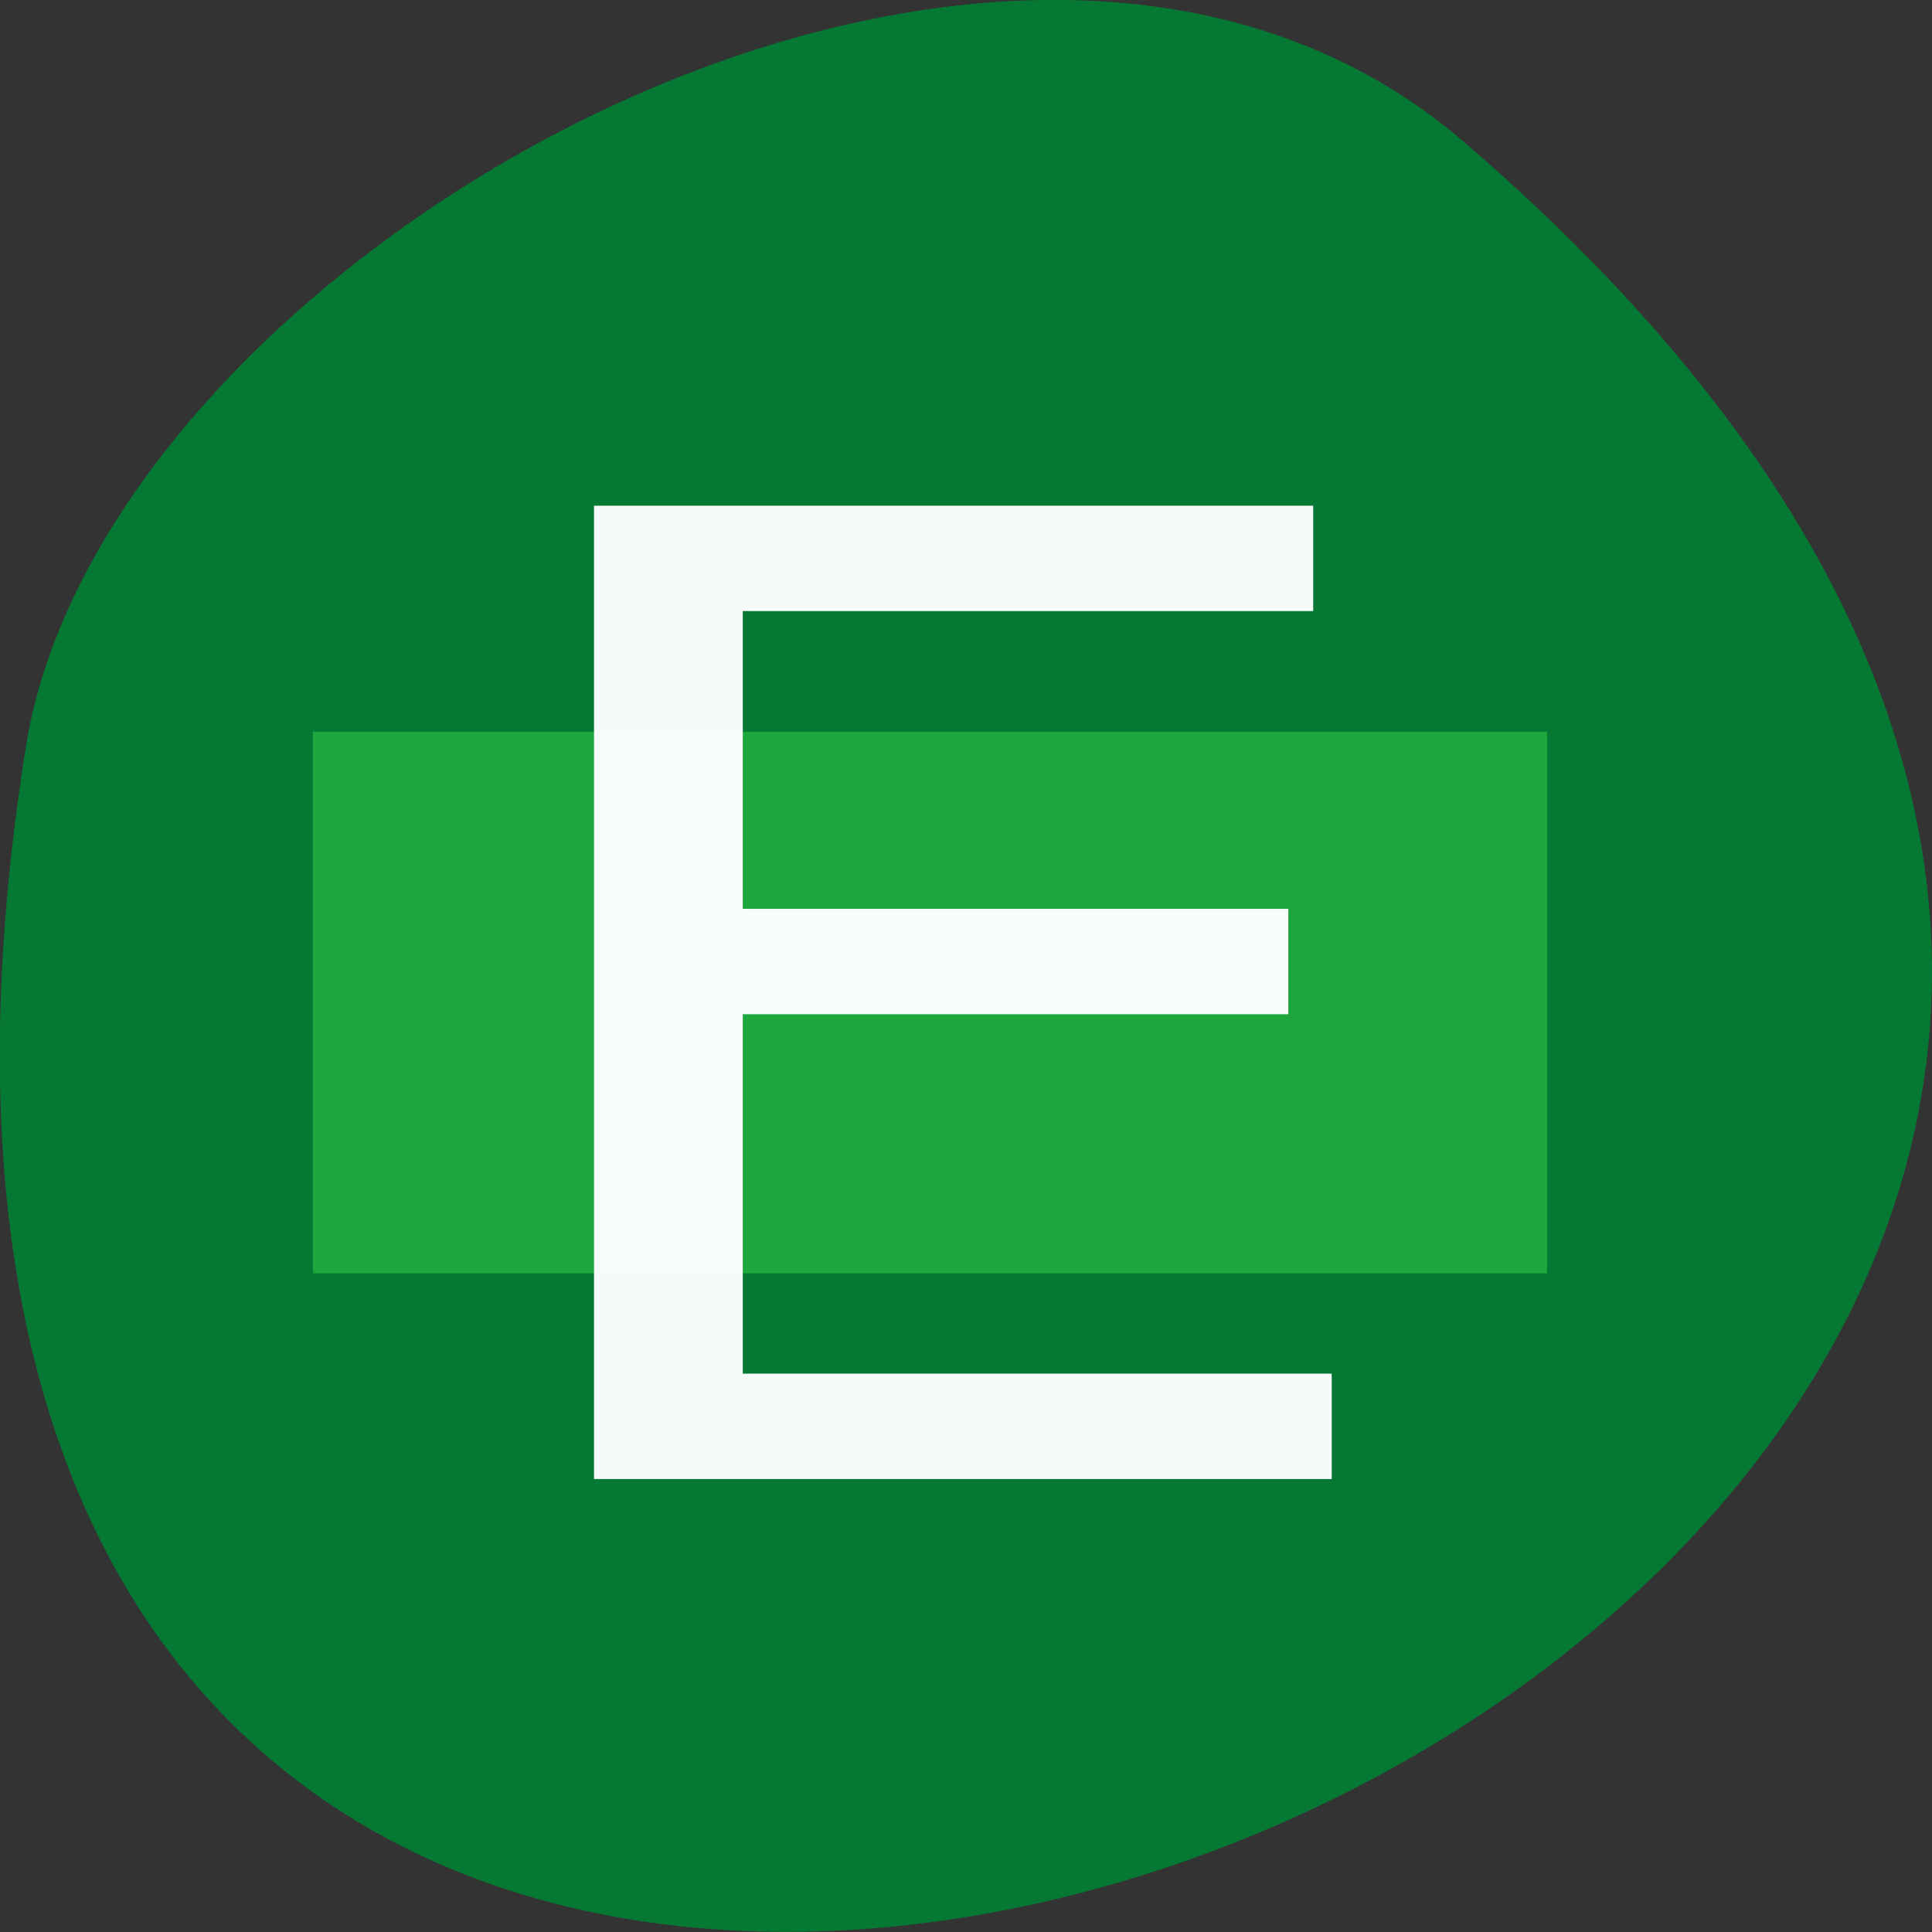 <svg xmlns="http://www.w3.org/2000/svg" viewBox="0 0 24 24"><rect x="0" y="0" width="24" height="24" fill="#333333" stroke="none"/><path d="m 18.17 1.75 c 21.13 18.13 -22.313 35.566 -17.848 7.523 c 0.98 -6.148 12.156 -12.41 17.848 -7.523" fill="#007f33" fill-opacity="0.91"/><path d="m 3.887 9.09 h 15.332 v 6.727 h -15.332" fill="#33cc46" fill-opacity="0.553"/><path d="m 7.379 12.332 v -6.05 h 8.934 v 1.309 h -7.086 v 3.699 h 6.777 v 1.309 h -6.777 v 4.465 h 7.316 v 1.309 h -9.164" fill="#fff" fill-opacity="0.961"/></svg>